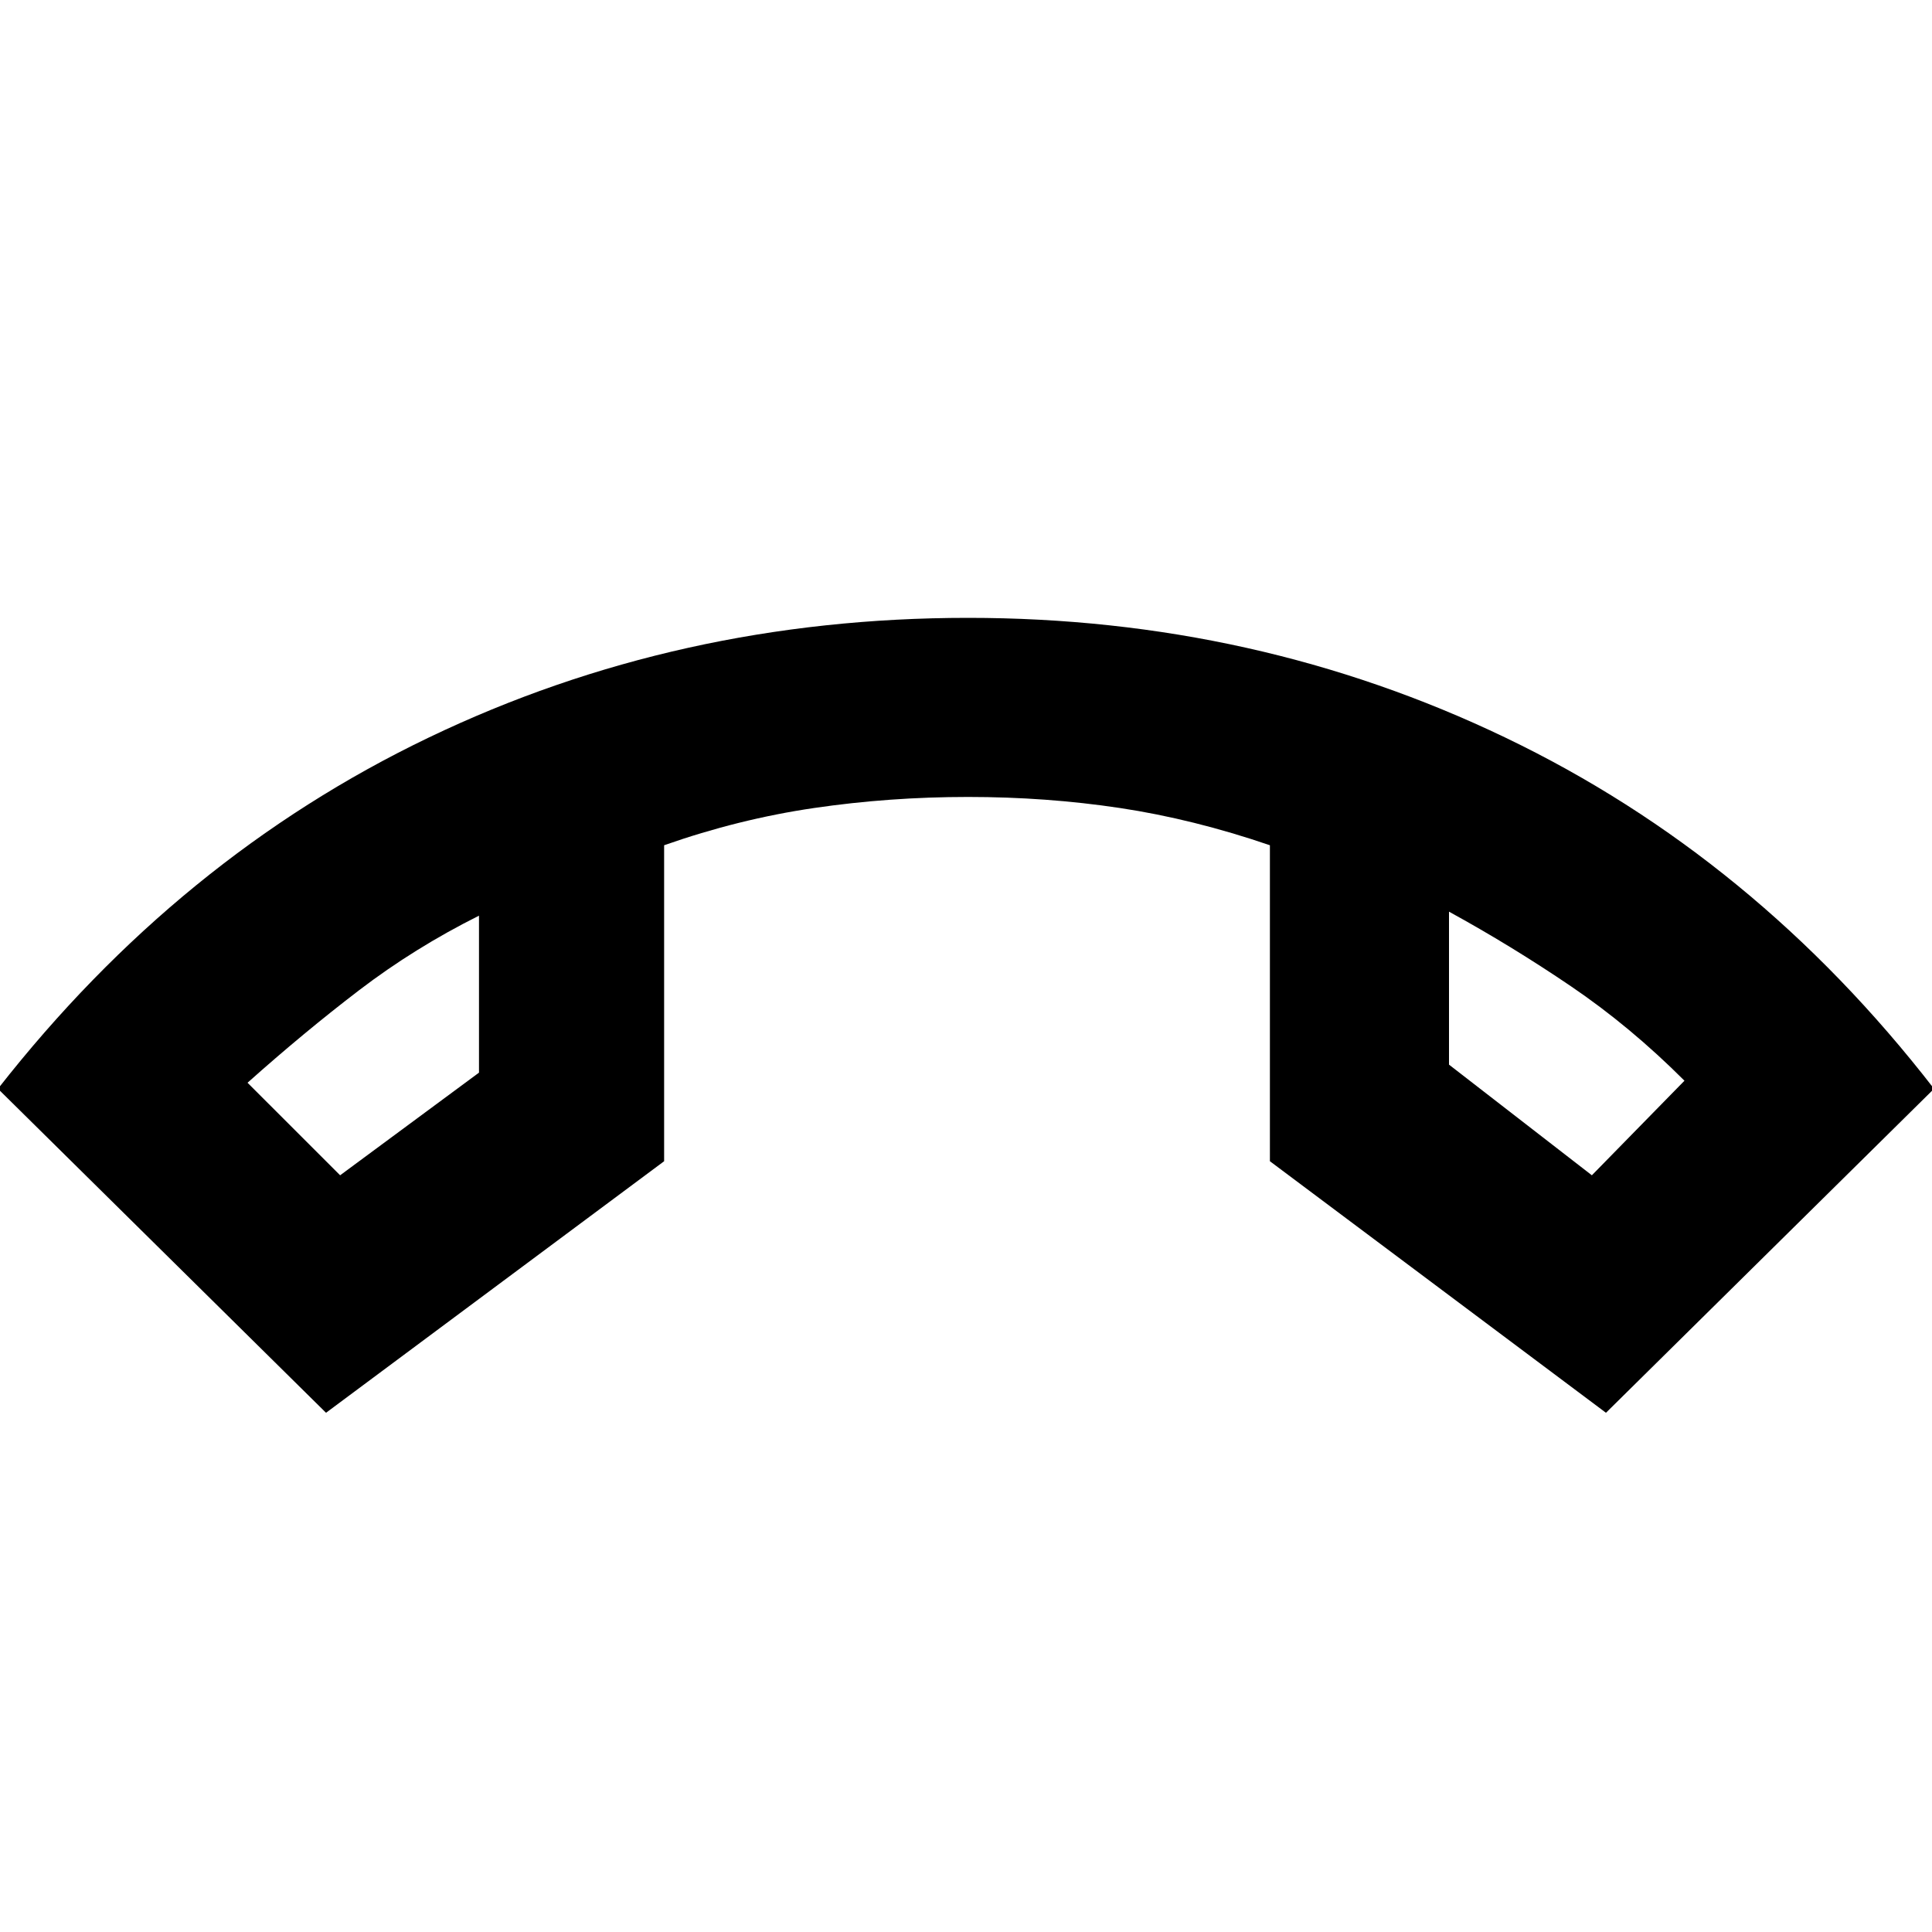 <svg xmlns="http://www.w3.org/2000/svg" height="40" width="40"><path d="M7.042 24.333 9.917 22.208V18.958Q8.583 19.625 7.437 20.5Q6.292 21.375 5.125 22.417ZM32.958 24.333 34.875 22.375Q33.75 21.25 32.521 20.417Q31.292 19.583 30 18.875V22.042ZM30 18.875Q30 18.875 30 18.875Q30 18.875 30 18.875ZM9.917 18.958Q9.917 18.958 9.917 18.958Q9.917 18.958 9.917 18.958ZM6.75 29.25 -0.042 22.542Q3.708 17.75 8.875 15.271Q14.042 12.792 20.042 12.792Q26 12.792 31.167 15.271Q36.333 17.75 40.042 22.542L33.25 29.25L26.292 24.042V17.5Q24.708 16.958 23.188 16.729Q21.667 16.5 20.042 16.5Q18.417 16.5 16.854 16.729Q15.292 16.958 13.75 17.5V24.042Z"/></svg>